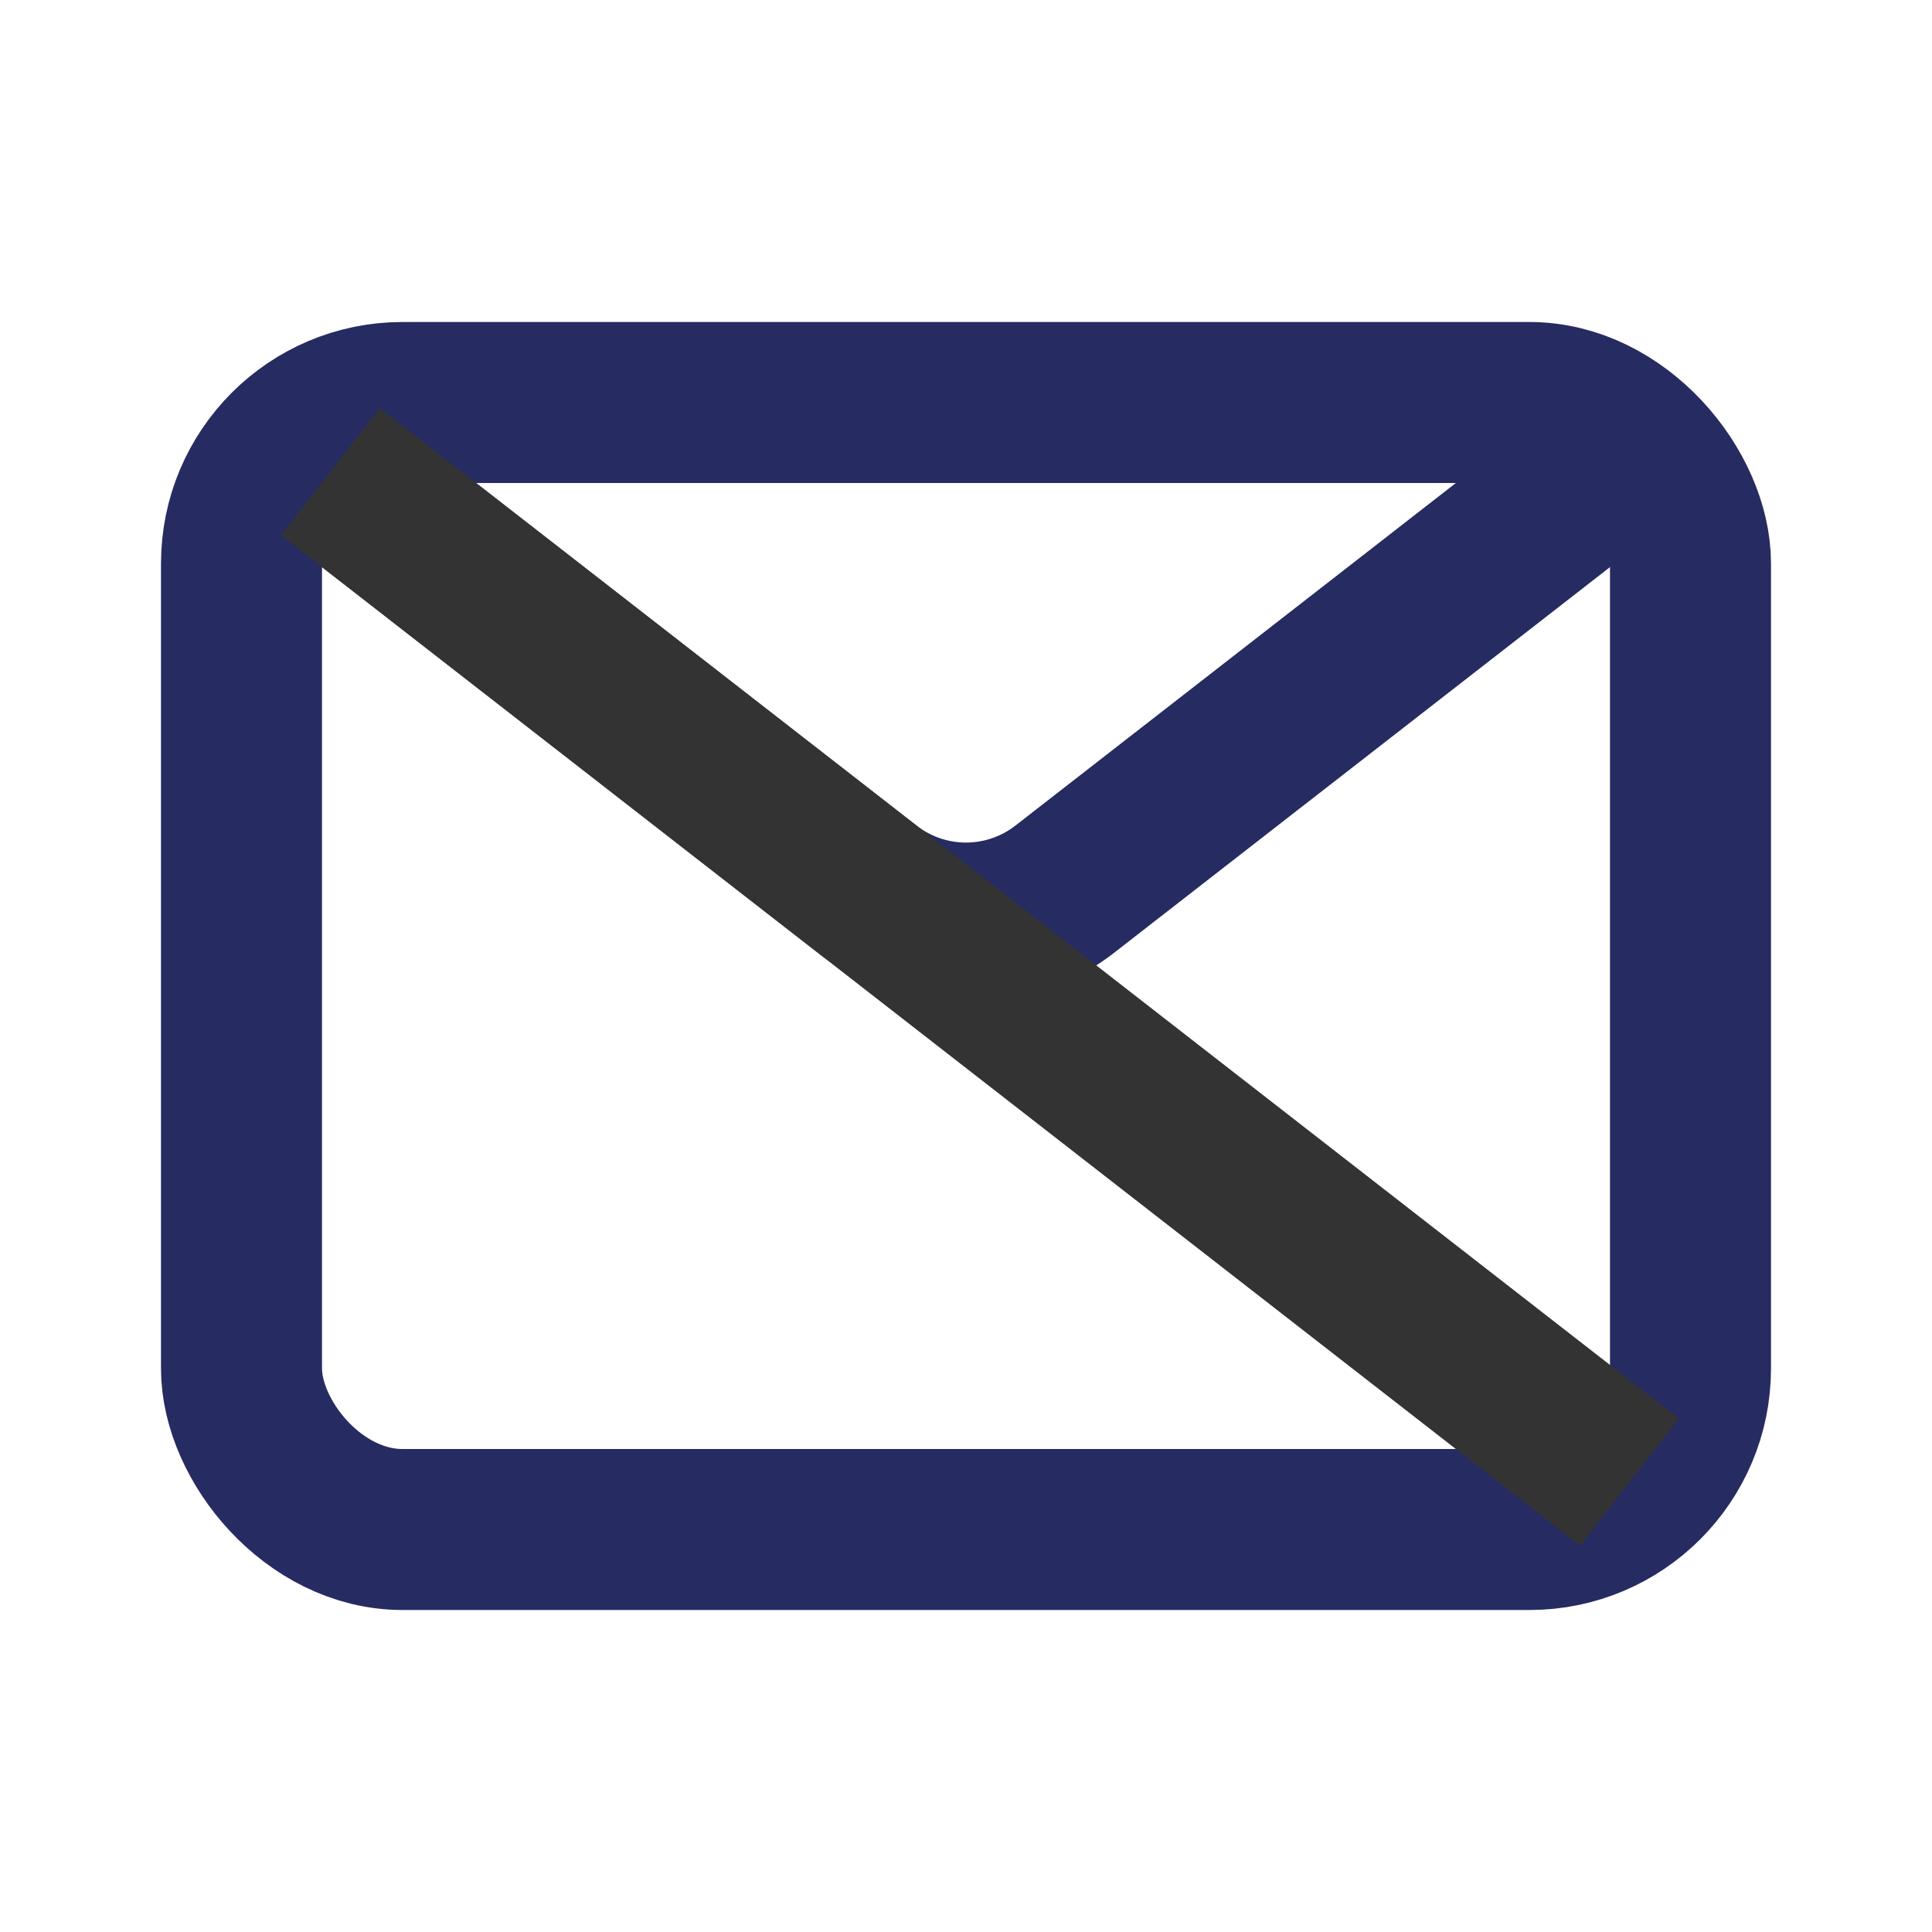 <svg width="24" height="24" fill="none" xmlns="http://www.w3.org/2000/svg"><rect x="3" y="5" width="18" height="14" rx="2" stroke="#262B62" stroke-width="2" stroke-linecap="round" stroke-linejoin="round"/><path d="M4 5.778l6.772 5.267a2 2 0 002.456 0L20 5.778" stroke="#262B62" stroke-width="2" stroke-linecap="round" stroke-linejoin="round"/><path d="M4.104 5.859l16.138 12.552" stroke="#333" stroke-width="2"/></svg>